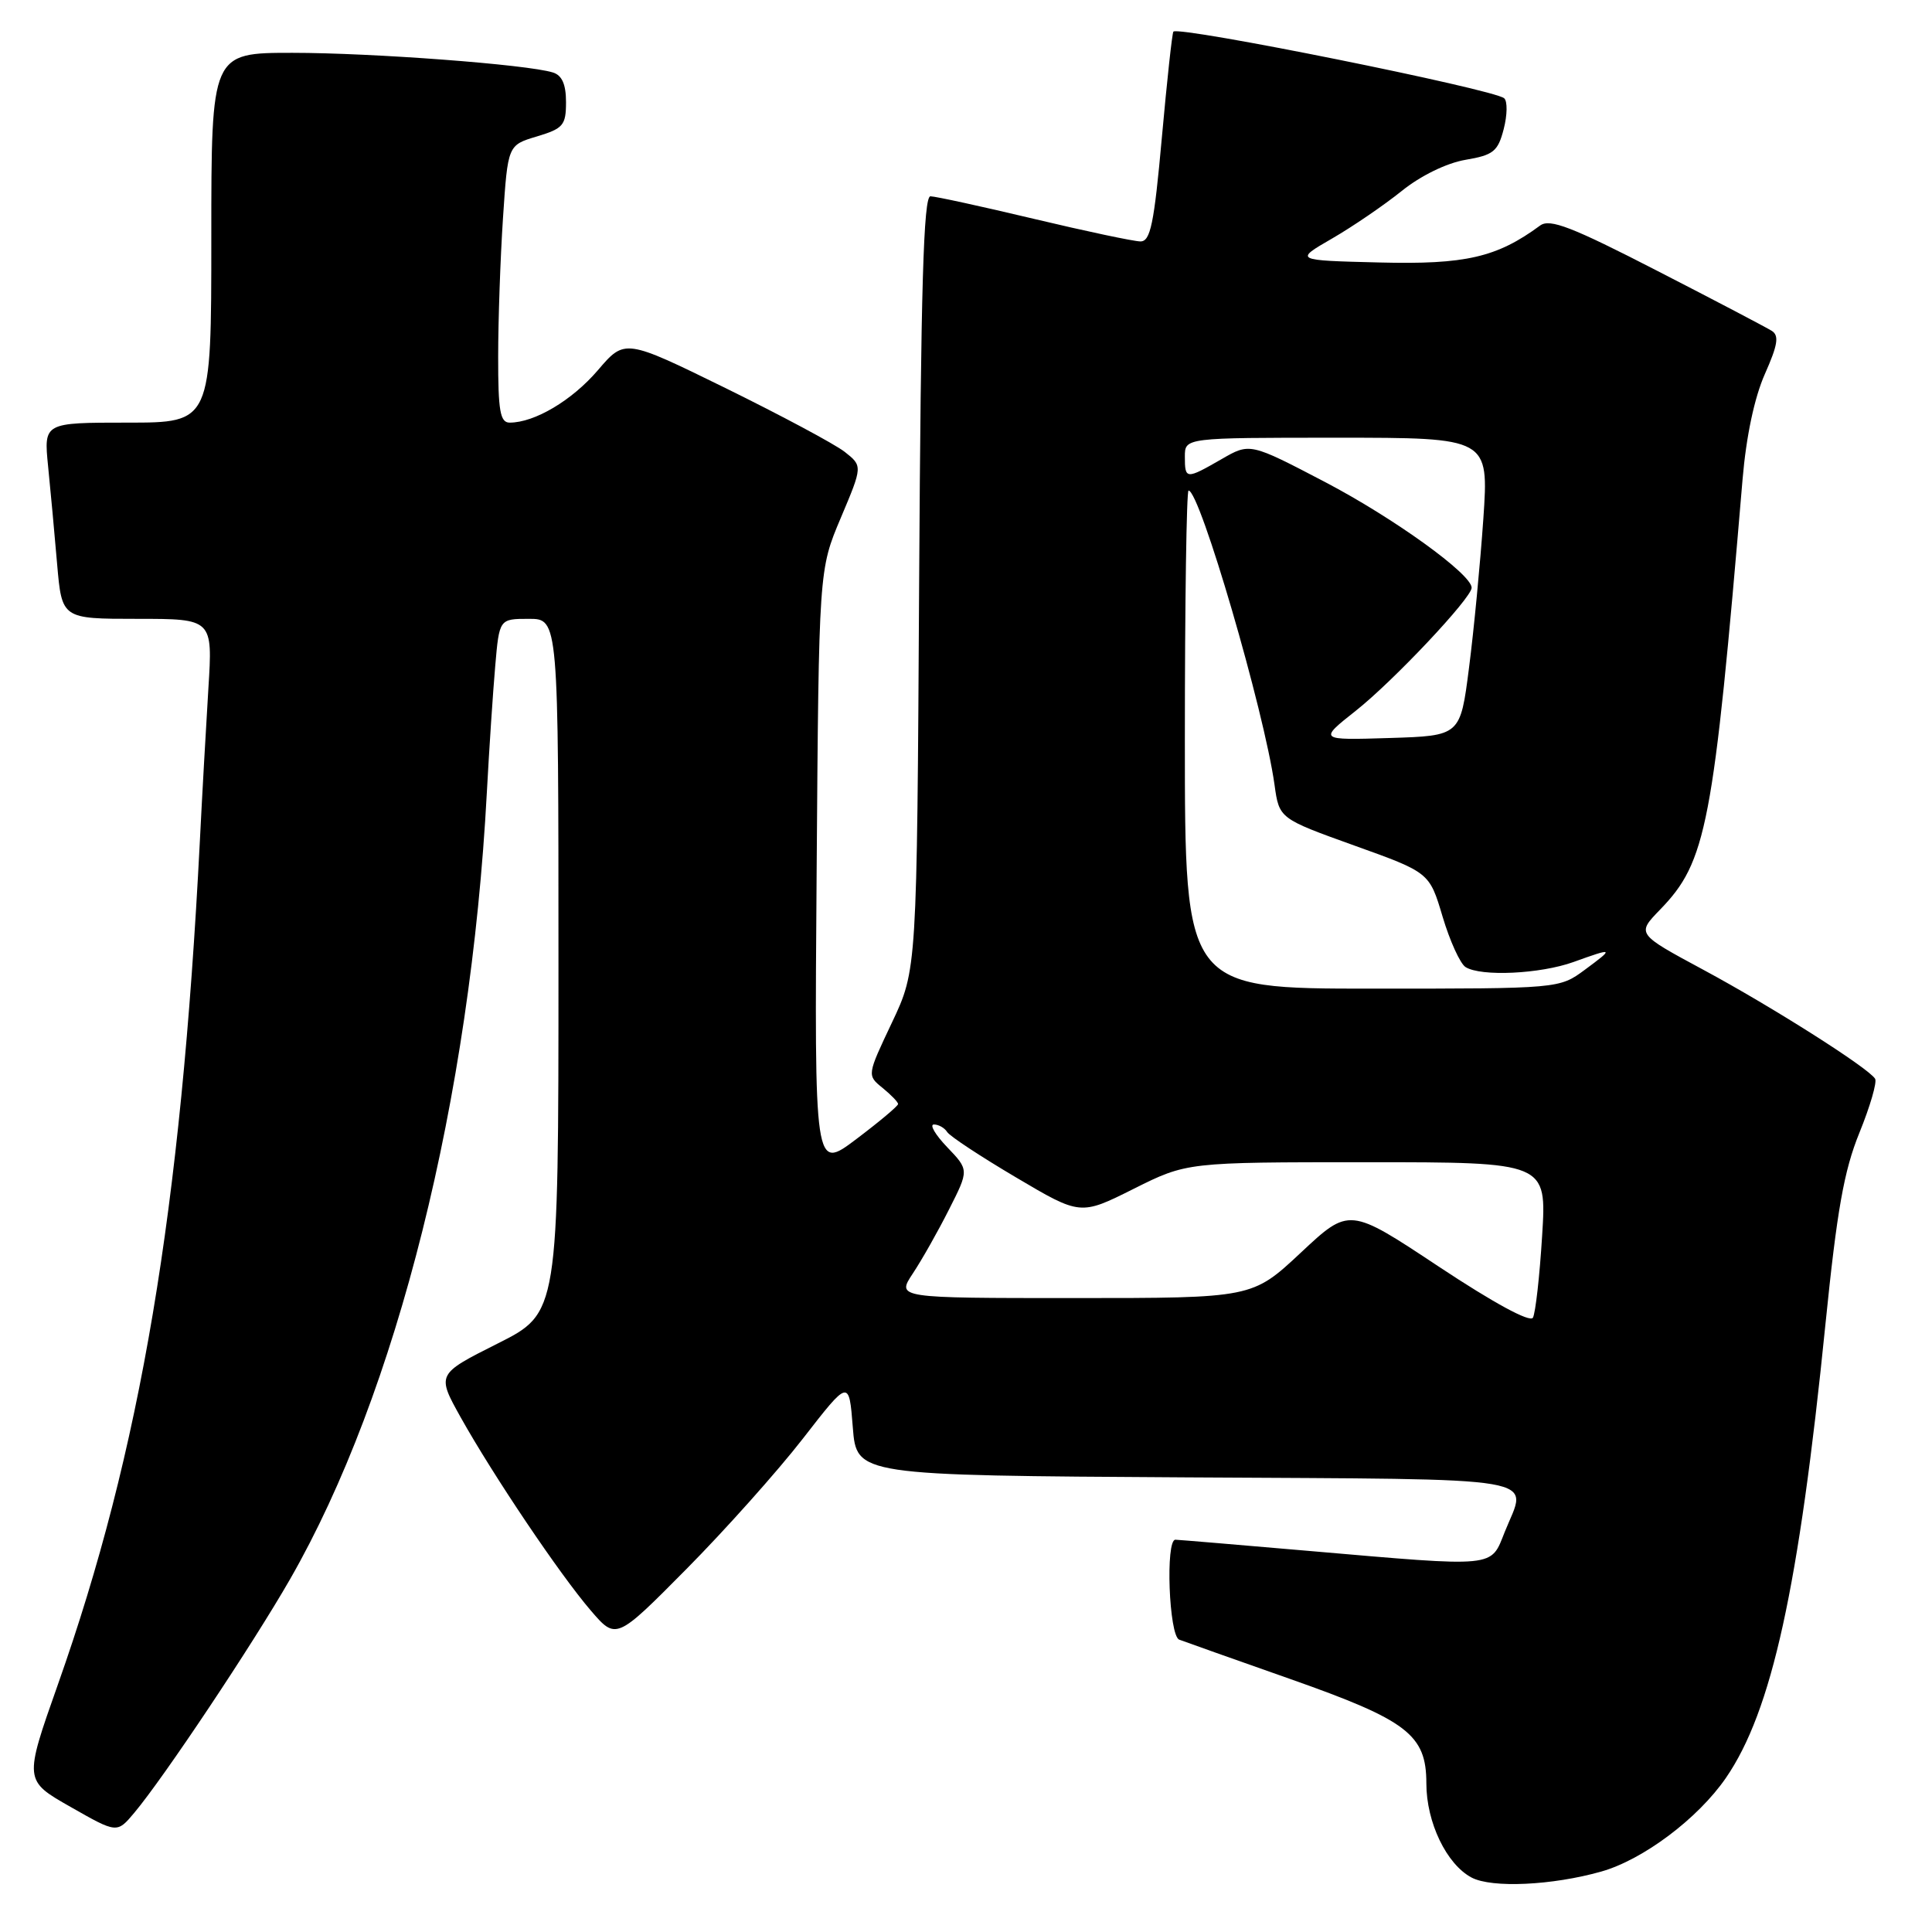 <?xml version="1.0" encoding="UTF-8" standalone="no"?>
<!DOCTYPE svg PUBLIC "-//W3C//DTD SVG 1.1//EN" "http://www.w3.org/Graphics/SVG/1.1/DTD/svg11.dtd" >
<svg xmlns="http://www.w3.org/2000/svg" xmlns:xlink="http://www.w3.org/1999/xlink" version="1.1" viewBox="0 0 256 256">
 <g >
 <path fill="currentColor"
d=" M 212.18 247.99 C 217.72 246.42 224.98 240.97 228.68 235.60 C 234.77 226.76 238.36 210.42 241.88 175.47 C 243.41 160.37 244.33 155.14 246.38 150.10 C 247.80 146.61 248.74 143.38 248.46 142.94 C 247.57 141.50 234.75 133.37 225.68 128.49 C 216.86 123.74 216.86 123.74 219.96 120.54 C 226.13 114.18 227.02 109.51 230.90 63.50 C 231.38 57.83 232.47 52.68 233.85 49.57 C 235.56 45.72 235.77 44.47 234.77 43.84 C 234.07 43.40 227.24 39.81 219.58 35.88 C 208.27 30.06 205.37 28.94 204.08 29.88 C 198.34 34.11 194.18 35.07 182.78 34.78 C 171.50 34.50 171.50 34.50 176.50 31.61 C 179.25 30.02 183.40 27.18 185.73 25.31 C 188.23 23.29 191.67 21.61 194.17 21.18 C 197.89 20.55 198.48 20.07 199.25 17.10 C 199.73 15.24 199.76 13.41 199.31 13.02 C 197.92 11.82 156.24 3.42 155.48 4.19 C 155.32 4.36 154.63 10.69 153.95 18.25 C 152.92 29.70 152.44 32.00 151.11 31.99 C 150.22 31.98 143.88 30.64 137.00 29.00 C 130.12 27.36 123.96 26.02 123.29 26.01 C 122.37 26.00 122.02 38.03 121.79 77.25 C 121.50 128.50 121.50 128.50 118.19 135.49 C 114.88 142.48 114.88 142.48 116.94 144.15 C 118.07 145.07 119.00 146.03 119.00 146.29 C 119.00 146.55 116.51 148.64 113.46 150.94 C 107.91 155.13 107.91 155.13 108.21 115.32 C 108.50 75.50 108.50 75.50 111.41 68.62 C 114.31 61.75 114.31 61.75 111.91 59.86 C 110.58 58.83 103.49 55.04 96.15 51.43 C 82.79 44.88 82.79 44.88 79.21 49.07 C 75.79 53.06 70.84 56.00 67.53 56.00 C 66.27 56.00 66.00 54.44 66.01 47.25 C 66.01 42.44 66.30 34.16 66.65 28.87 C 67.29 19.23 67.29 19.23 71.14 18.08 C 74.63 17.03 75.00 16.60 75.00 13.53 C 75.00 11.17 74.47 9.97 73.25 9.60 C 69.83 8.54 49.34 7.00 38.75 7.00 C 28.00 7.00 28.00 7.00 28.00 31.50 C 28.00 56.00 28.00 56.00 16.90 56.00 C 5.80 56.00 5.80 56.00 6.37 61.75 C 6.69 64.91 7.23 70.76 7.57 74.75 C 8.20 82.00 8.20 82.00 18.19 82.00 C 28.19 82.00 28.19 82.00 27.61 91.25 C 27.30 96.34 26.78 105.45 26.48 111.50 C 23.98 160.41 18.63 192.22 7.67 223.21 C 3.18 235.92 3.18 235.92 9.34 239.42 C 15.50 242.93 15.50 242.93 17.78 240.22 C 21.69 235.57 33.48 217.89 38.43 209.26 C 52.59 184.58 62.34 145.61 64.51 105.00 C 64.82 99.22 65.32 91.69 65.62 88.25 C 66.16 82.00 66.16 82.00 70.08 82.00 C 74.00 82.00 74.00 82.00 74.00 127.99 C 74.00 173.98 74.00 173.98 65.93 178.03 C 57.86 182.09 57.86 182.09 61.04 187.80 C 65.36 195.52 74.18 208.63 78.28 213.40 C 81.64 217.31 81.64 217.31 90.96 207.90 C 96.08 202.73 103.02 194.96 106.39 190.62 C 112.50 182.75 112.50 182.75 113.00 189.12 C 113.50 195.50 113.50 195.50 157.25 195.76 C 205.84 196.05 202.40 195.46 199.39 202.98 C 197.48 207.77 198.53 207.67 173.50 205.51 C 164.15 204.70 156.16 204.03 155.75 204.02 C 154.41 203.98 154.89 216.74 156.25 217.26 C 156.94 217.52 163.57 219.88 171.00 222.49 C 186.50 227.95 189.00 229.86 189.00 236.31 C 189.00 241.48 191.68 247.04 195.00 248.79 C 197.69 250.20 205.68 249.83 212.18 247.99 Z  M 190.64 167.83 C 178.79 159.97 178.79 159.97 172.36 165.99 C 165.93 172.00 165.93 172.00 142.37 172.00 C 118.80 172.00 118.80 172.00 120.95 168.75 C 122.14 166.96 124.30 163.14 125.75 160.26 C 128.40 155.03 128.40 155.03 125.51 152.01 C 123.93 150.36 123.13 149.00 123.75 149.00 C 124.37 149.00 125.16 149.45 125.50 149.99 C 125.83 150.54 129.95 153.25 134.64 156.02 C 143.16 161.06 143.16 161.06 150.21 157.53 C 157.27 154.00 157.27 154.00 181.11 154.00 C 204.95 154.00 204.95 154.00 204.34 163.75 C 204.01 169.11 203.46 173.99 203.12 174.60 C 202.74 175.27 197.93 172.66 190.64 167.83 Z  M 157.00 98.00 C 157.00 79.85 157.22 65.00 157.49 65.00 C 158.99 65.00 167.51 94.19 168.88 103.98 C 169.50 108.46 169.50 108.46 179.46 112.04 C 189.41 115.61 189.41 115.61 191.15 121.46 C 192.11 124.68 193.48 127.69 194.19 128.14 C 196.23 129.43 204.08 129.06 208.50 127.47 C 213.85 125.54 213.93 125.60 210.00 128.50 C 206.61 131.00 206.61 131.00 181.81 131.00 C 157.00 131.00 157.00 131.00 157.00 98.00 Z  M 179.66 94.17 C 184.62 90.25 195.00 79.23 195.00 77.88 C 195.00 76.08 184.69 68.65 175.61 63.89 C 165.62 58.67 165.62 58.67 161.86 60.84 C 157.15 63.55 157.00 63.54 157.00 60.50 C 157.00 58.00 157.00 58.00 177.14 58.00 C 197.28 58.00 197.28 58.00 196.55 68.75 C 196.14 74.66 195.29 83.55 194.65 88.50 C 193.50 97.50 193.50 97.50 184.11 97.79 C 174.72 98.08 174.72 98.08 179.66 94.17 Z "/>
</g>
</svg>